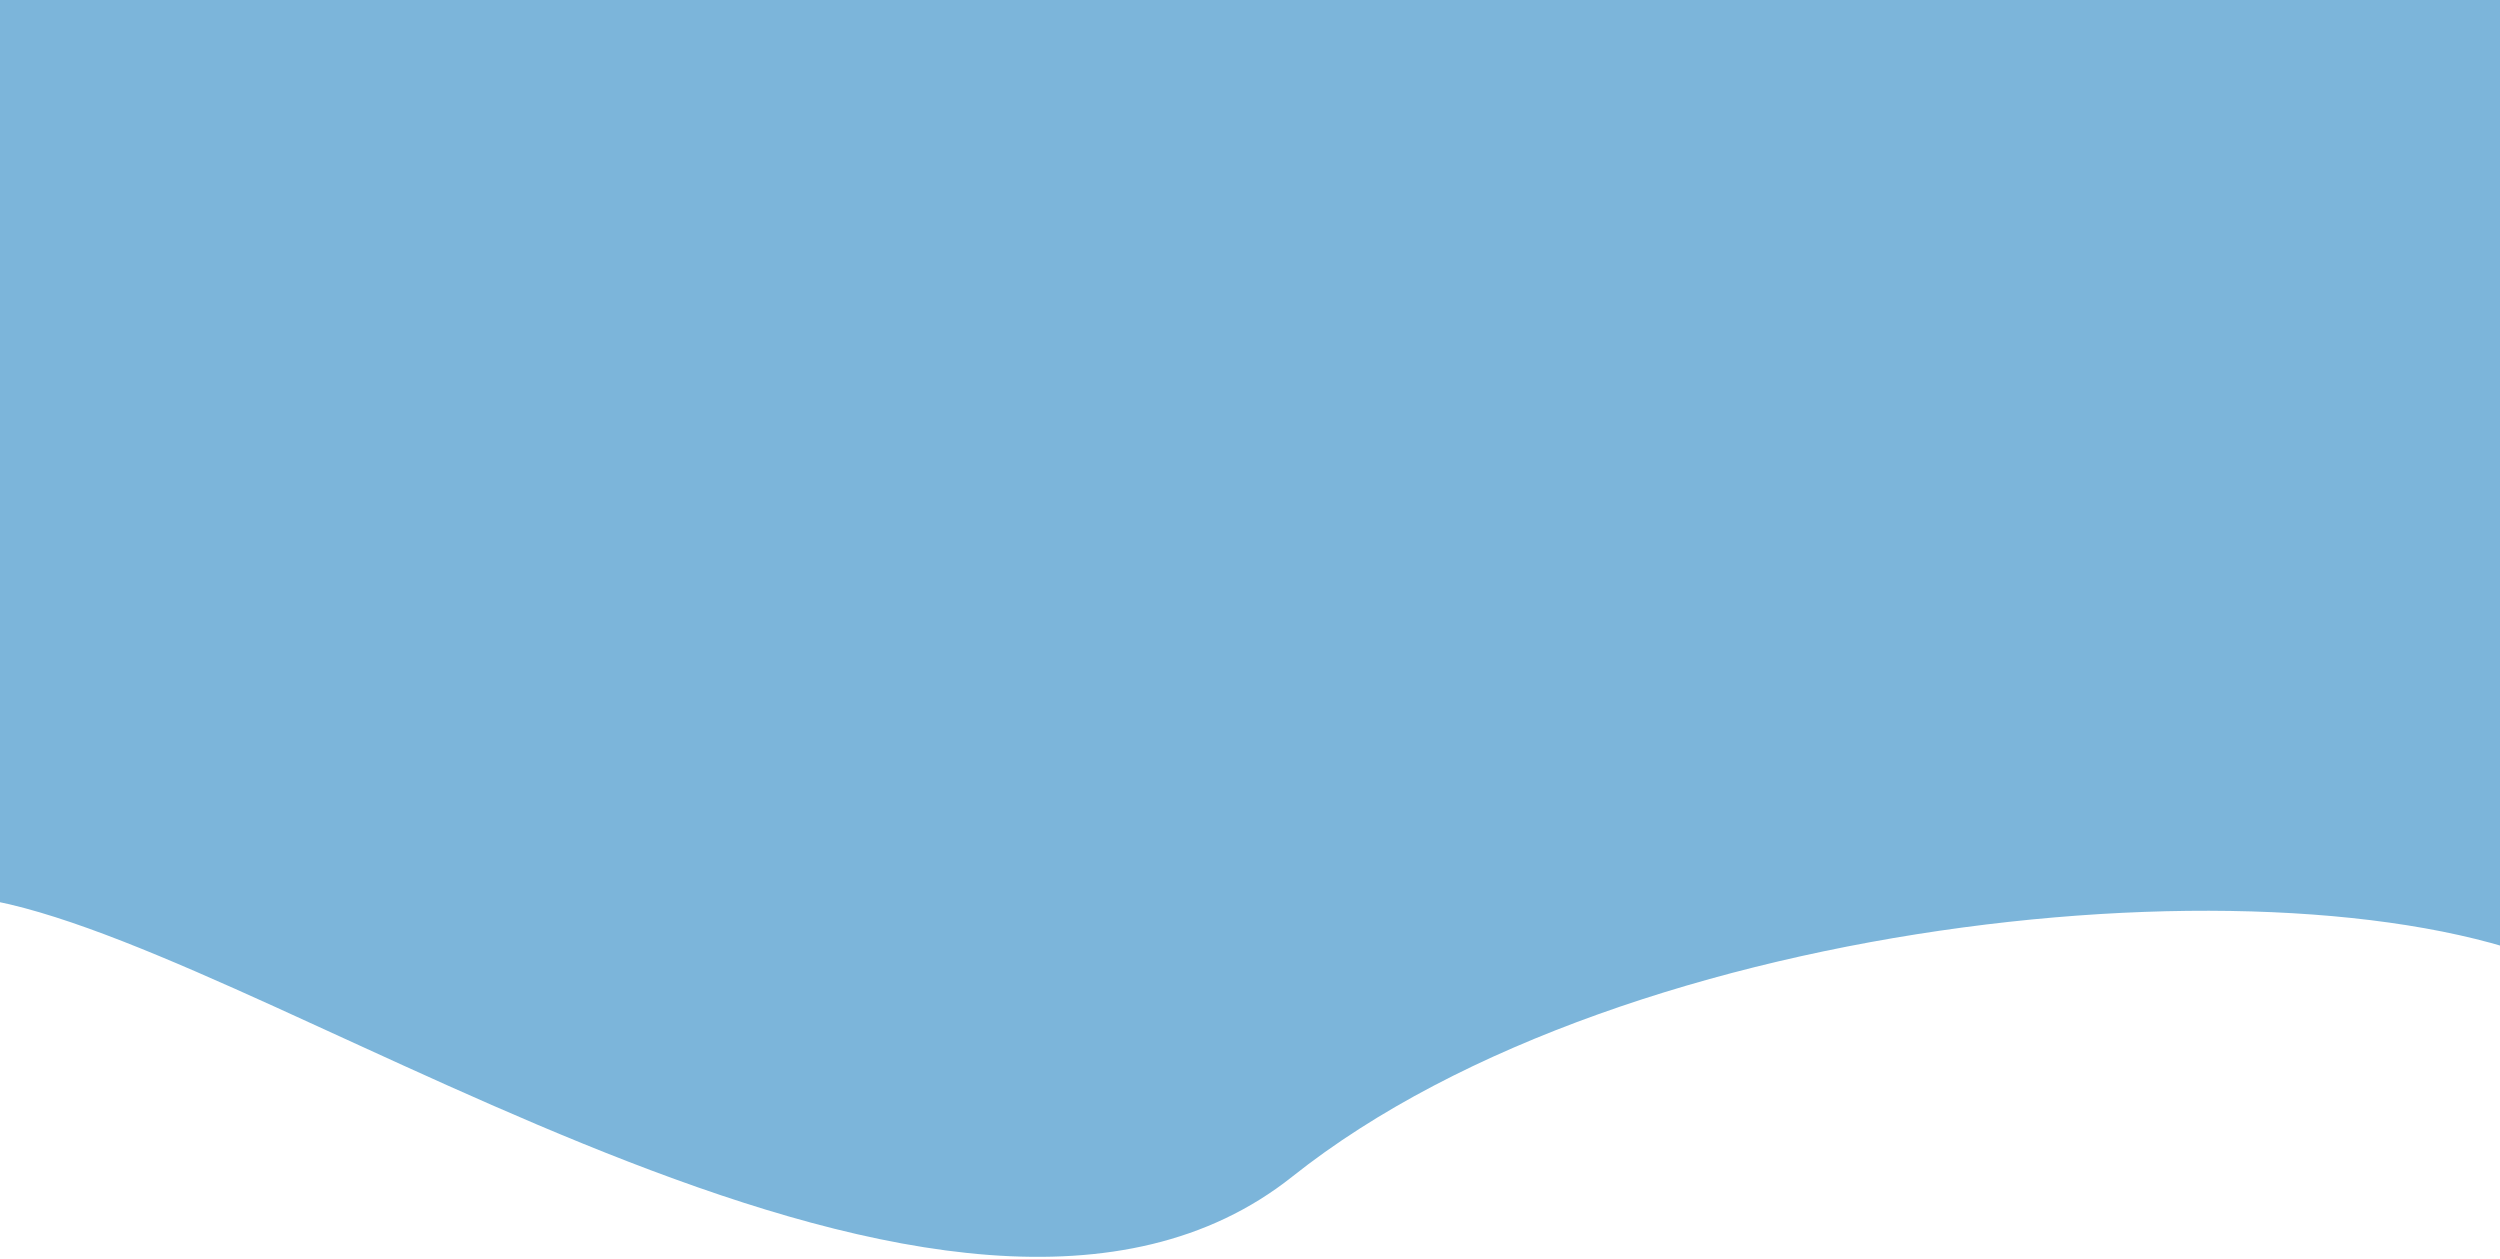 <svg width="1152" height="580" viewBox="0 0 1152 580" fill="none" xmlns="http://www.w3.org/2000/svg">
<path d="M595.5 542.174C750.767 418.719 1067.2 390.743 1186.26 448.5L1152 0H-2V415.308C134.226 442.743 440.233 665.63 595.5 542.174Z" fill="#5BA2D0" fill-opacity="0.8"/>
</svg>

